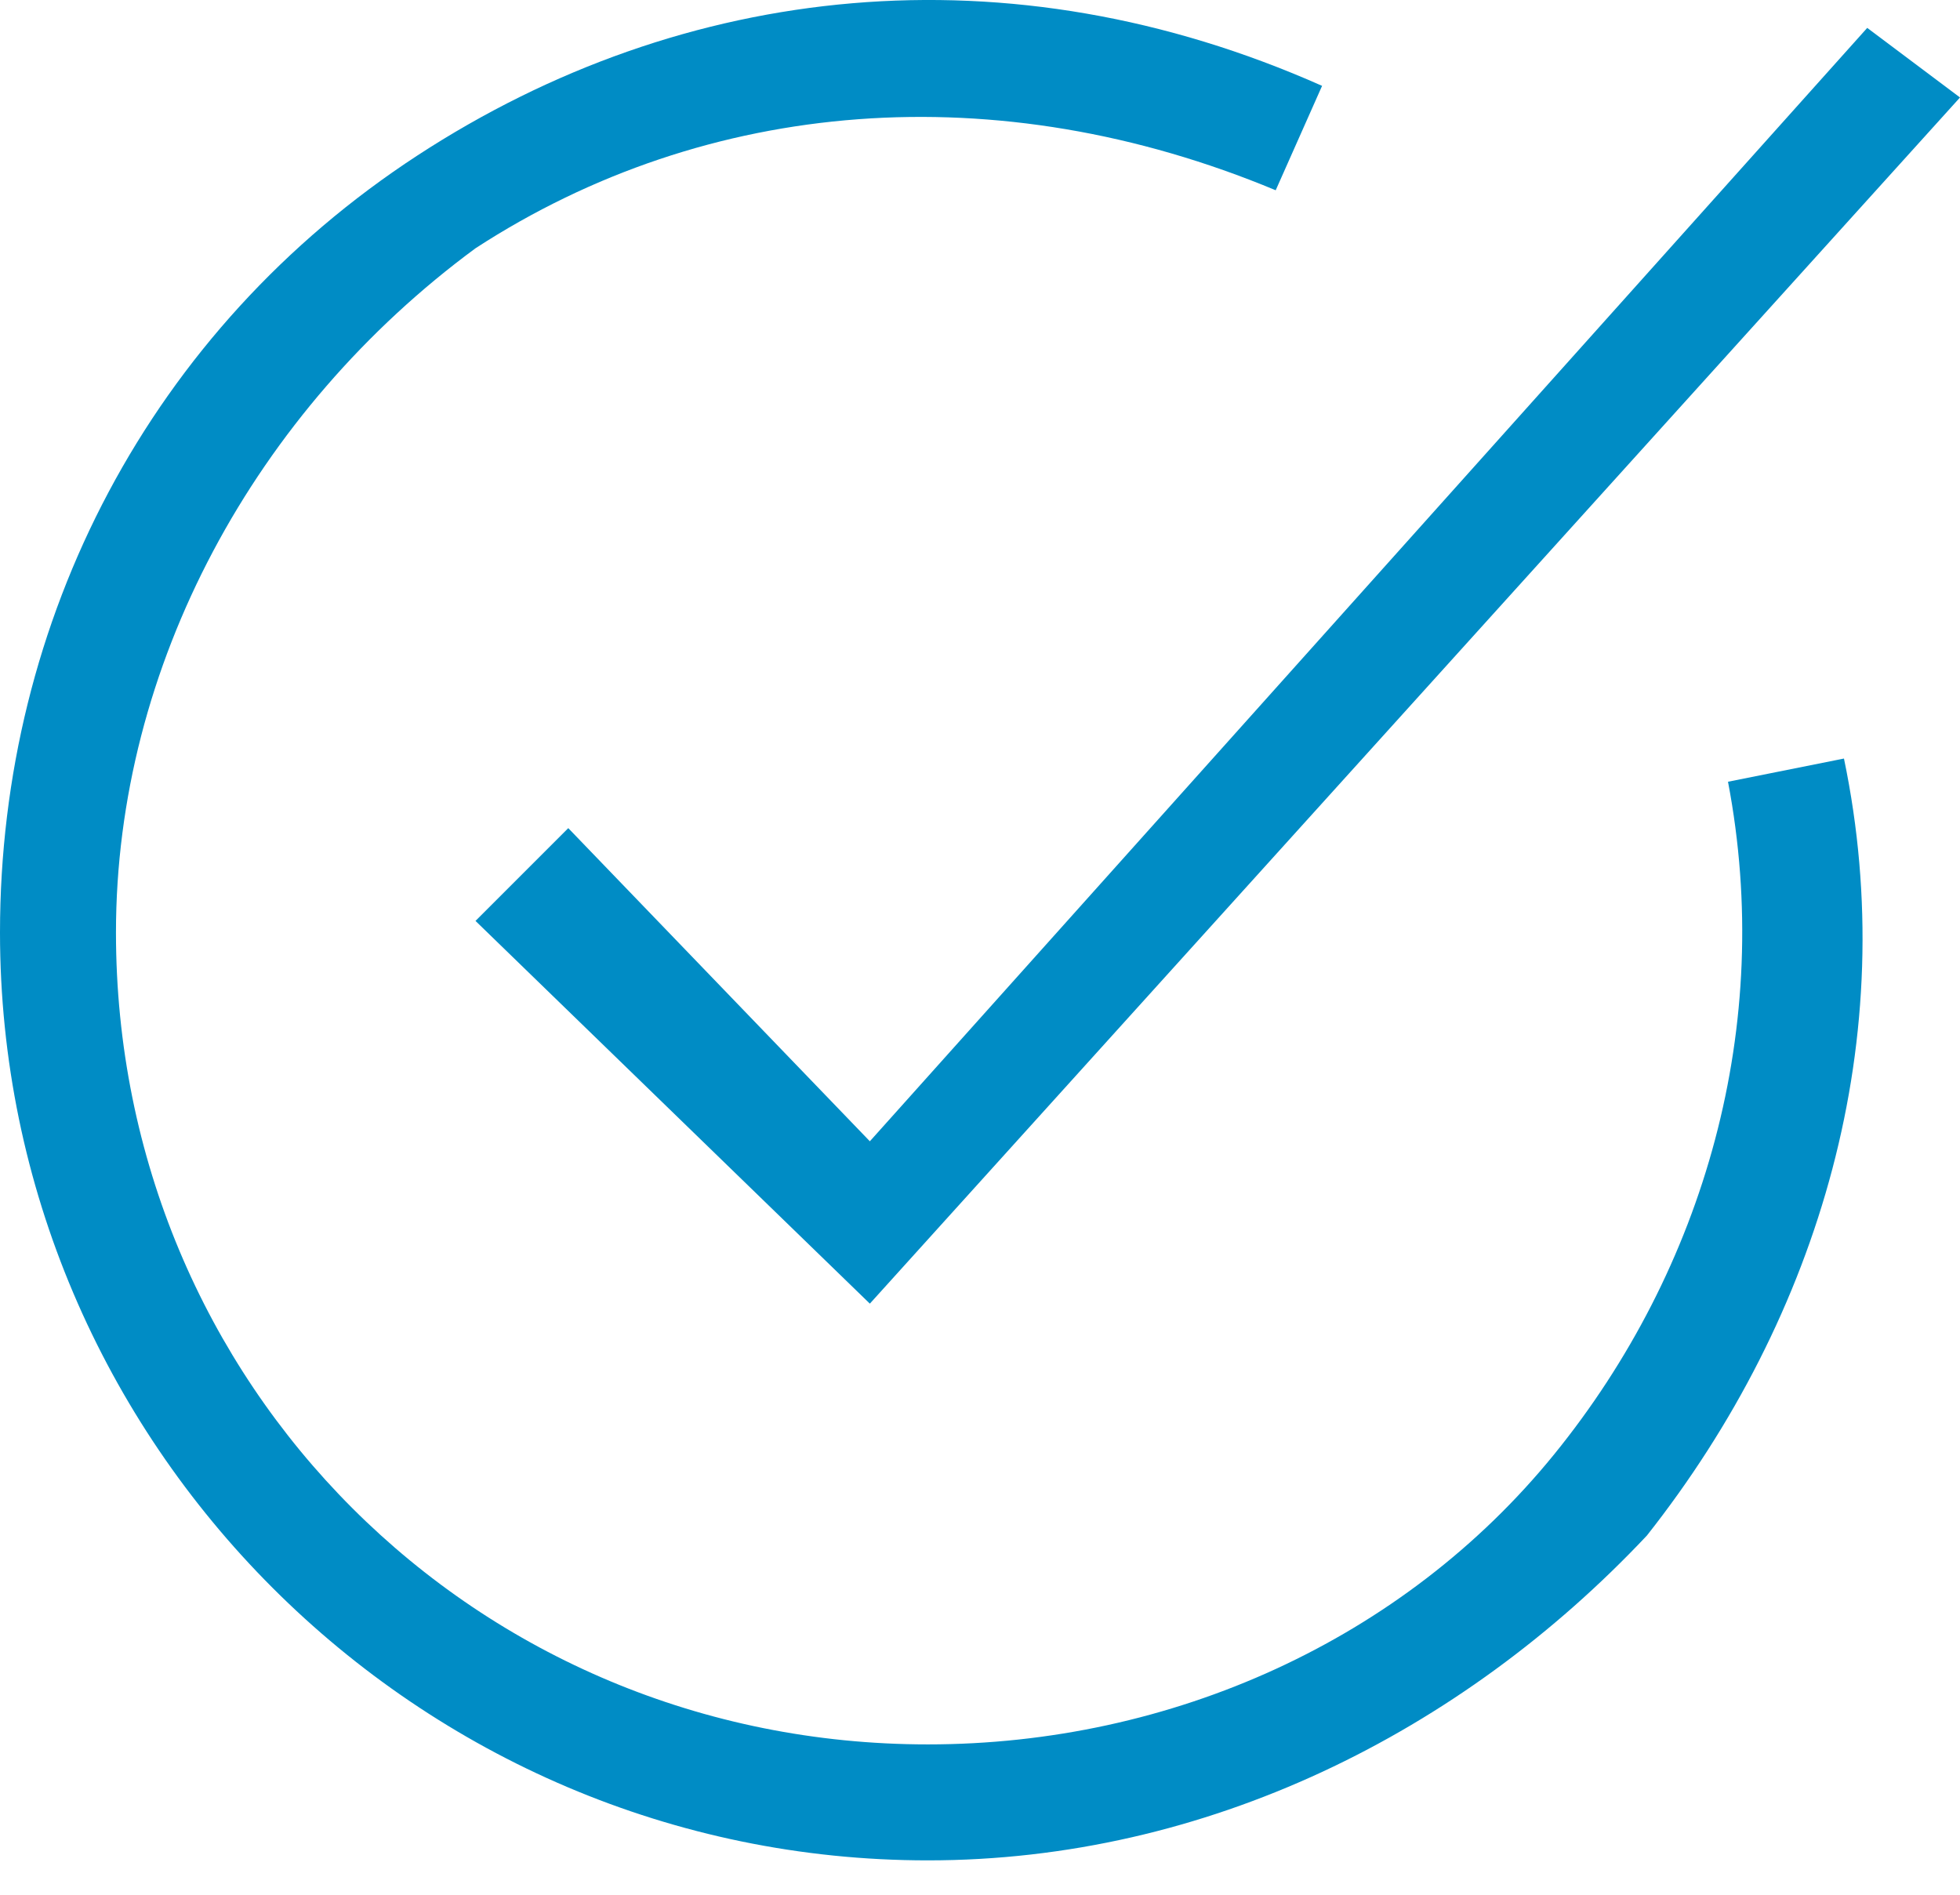 <svg width="30" height="29" viewBox="0 0 30 29" fill="none" xmlns="http://www.w3.org/2000/svg">
<path d="M14.201 28.474C6.39 28.474 0 22.083 0 14.273C0 9.48 2.308 5.042 6.39 2.379C10.473 -0.283 15.444 -0.816 20.236 1.314L19.526 2.912C15.266 1.137 10.828 1.492 7.278 3.8C3.905 6.285 1.775 10.19 1.775 14.273C1.775 21.196 7.278 26.699 14.201 26.699C17.929 26.699 21.479 25.101 23.787 22.261C26.094 19.421 27.16 15.693 26.449 11.965L28.224 11.61C29.112 15.87 27.869 20.131 25.207 23.503C22.367 26.521 18.461 28.474 14.201 28.474Z" fill="#008CC5"/>
<path d="M13.314 19.953L7.278 14.095L8.698 12.675L13.314 17.468L28.58 0.427L30 1.492L13.314 19.953Z" fill="#008CC5"/>
</svg>
